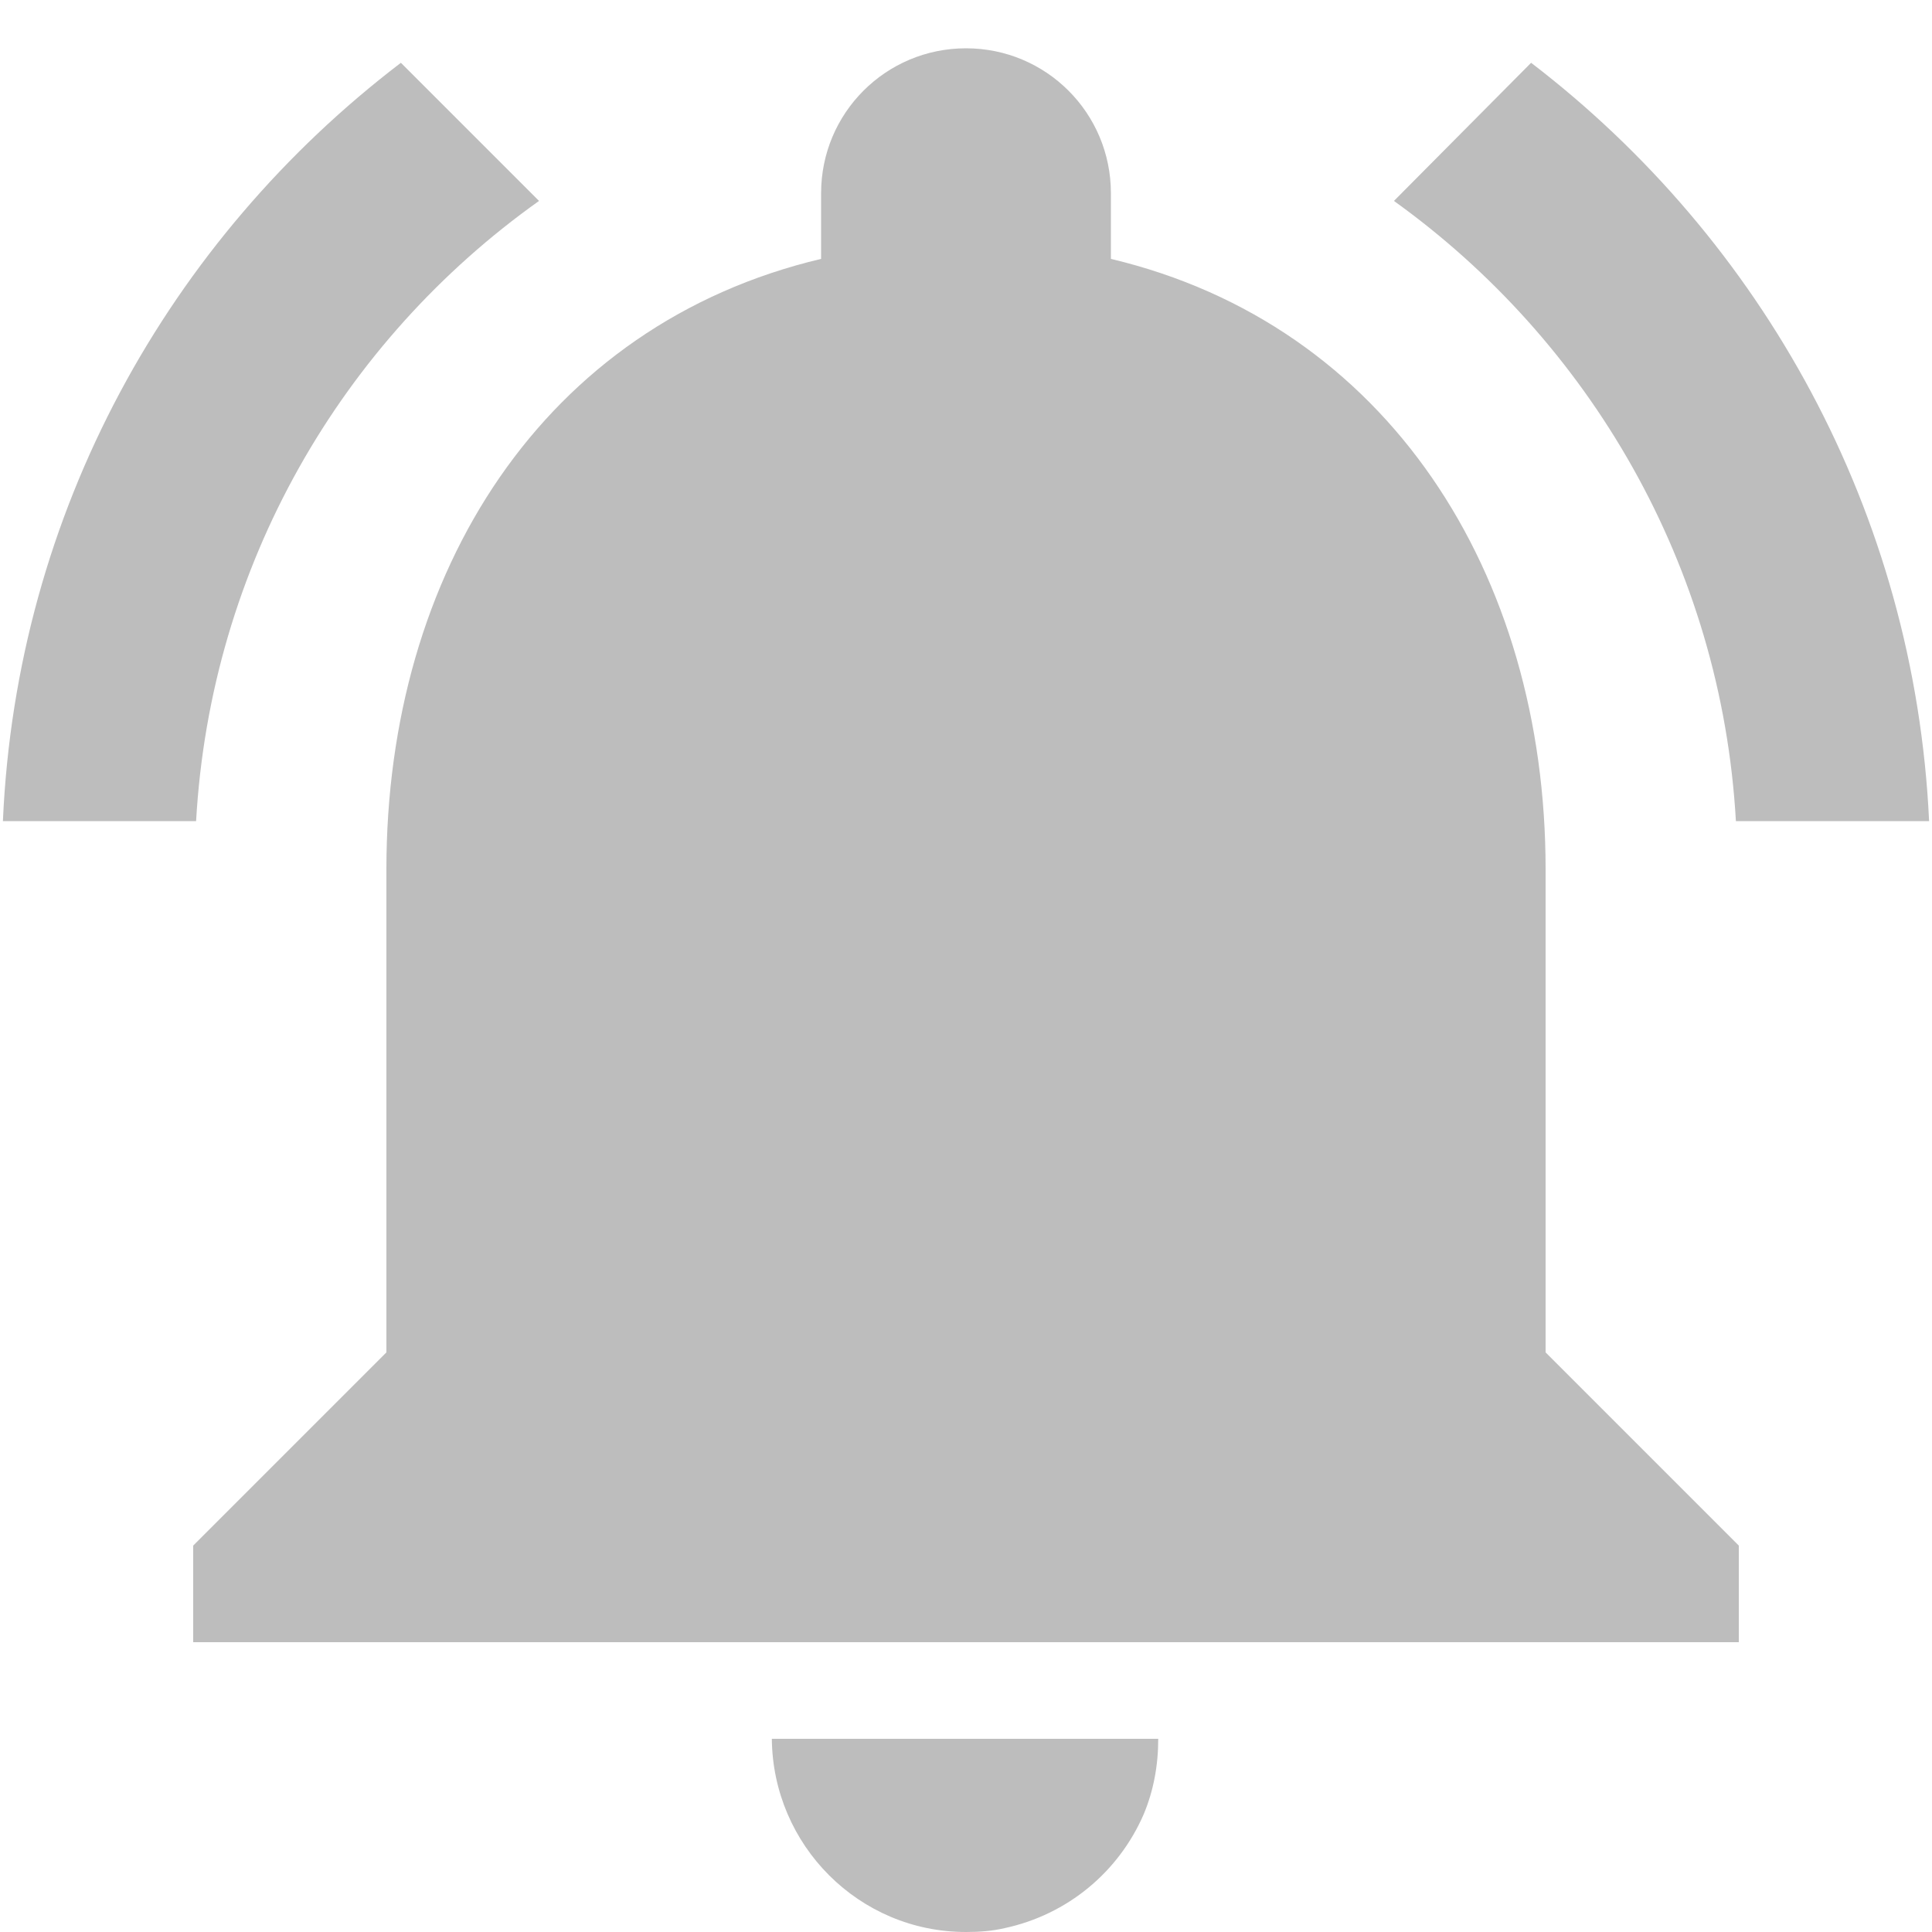 <svg width="20" height="20" viewBox="0 0 20 20" fill="none" xmlns="http://www.w3.org/2000/svg">
<path d="M5.58 2.08L4.15 0.65C1.75 2.48 0.17 5.3 0.03 8.5H2.03C2.18 5.85 3.54 3.53 5.58 2.08ZM17.97 8.5H19.97C19.82 5.3 18.24 2.48 15.85 0.65L14.43 2.08C16.45 3.53 17.82 5.85 17.97 8.5ZM16 9C16 5.93 14.36 3.36 11.5 2.68V2C11.5 1.17 10.83 0.5 10 0.5C9.17 0.5 8.5 1.17 8.5 2V2.68C5.63 3.36 4 5.92 4 9V14L2 16V17H18V16L16 14V9ZM10 20C10.14 20 10.27 19.99 10.4 19.96C11.05 19.82 11.58 19.38 11.84 18.78C11.94 18.54 11.99 18.28 11.99 18H7.99C8 19.1 8.89 20 10 20Z" fill="#BDBDBD"/>
</svg>
